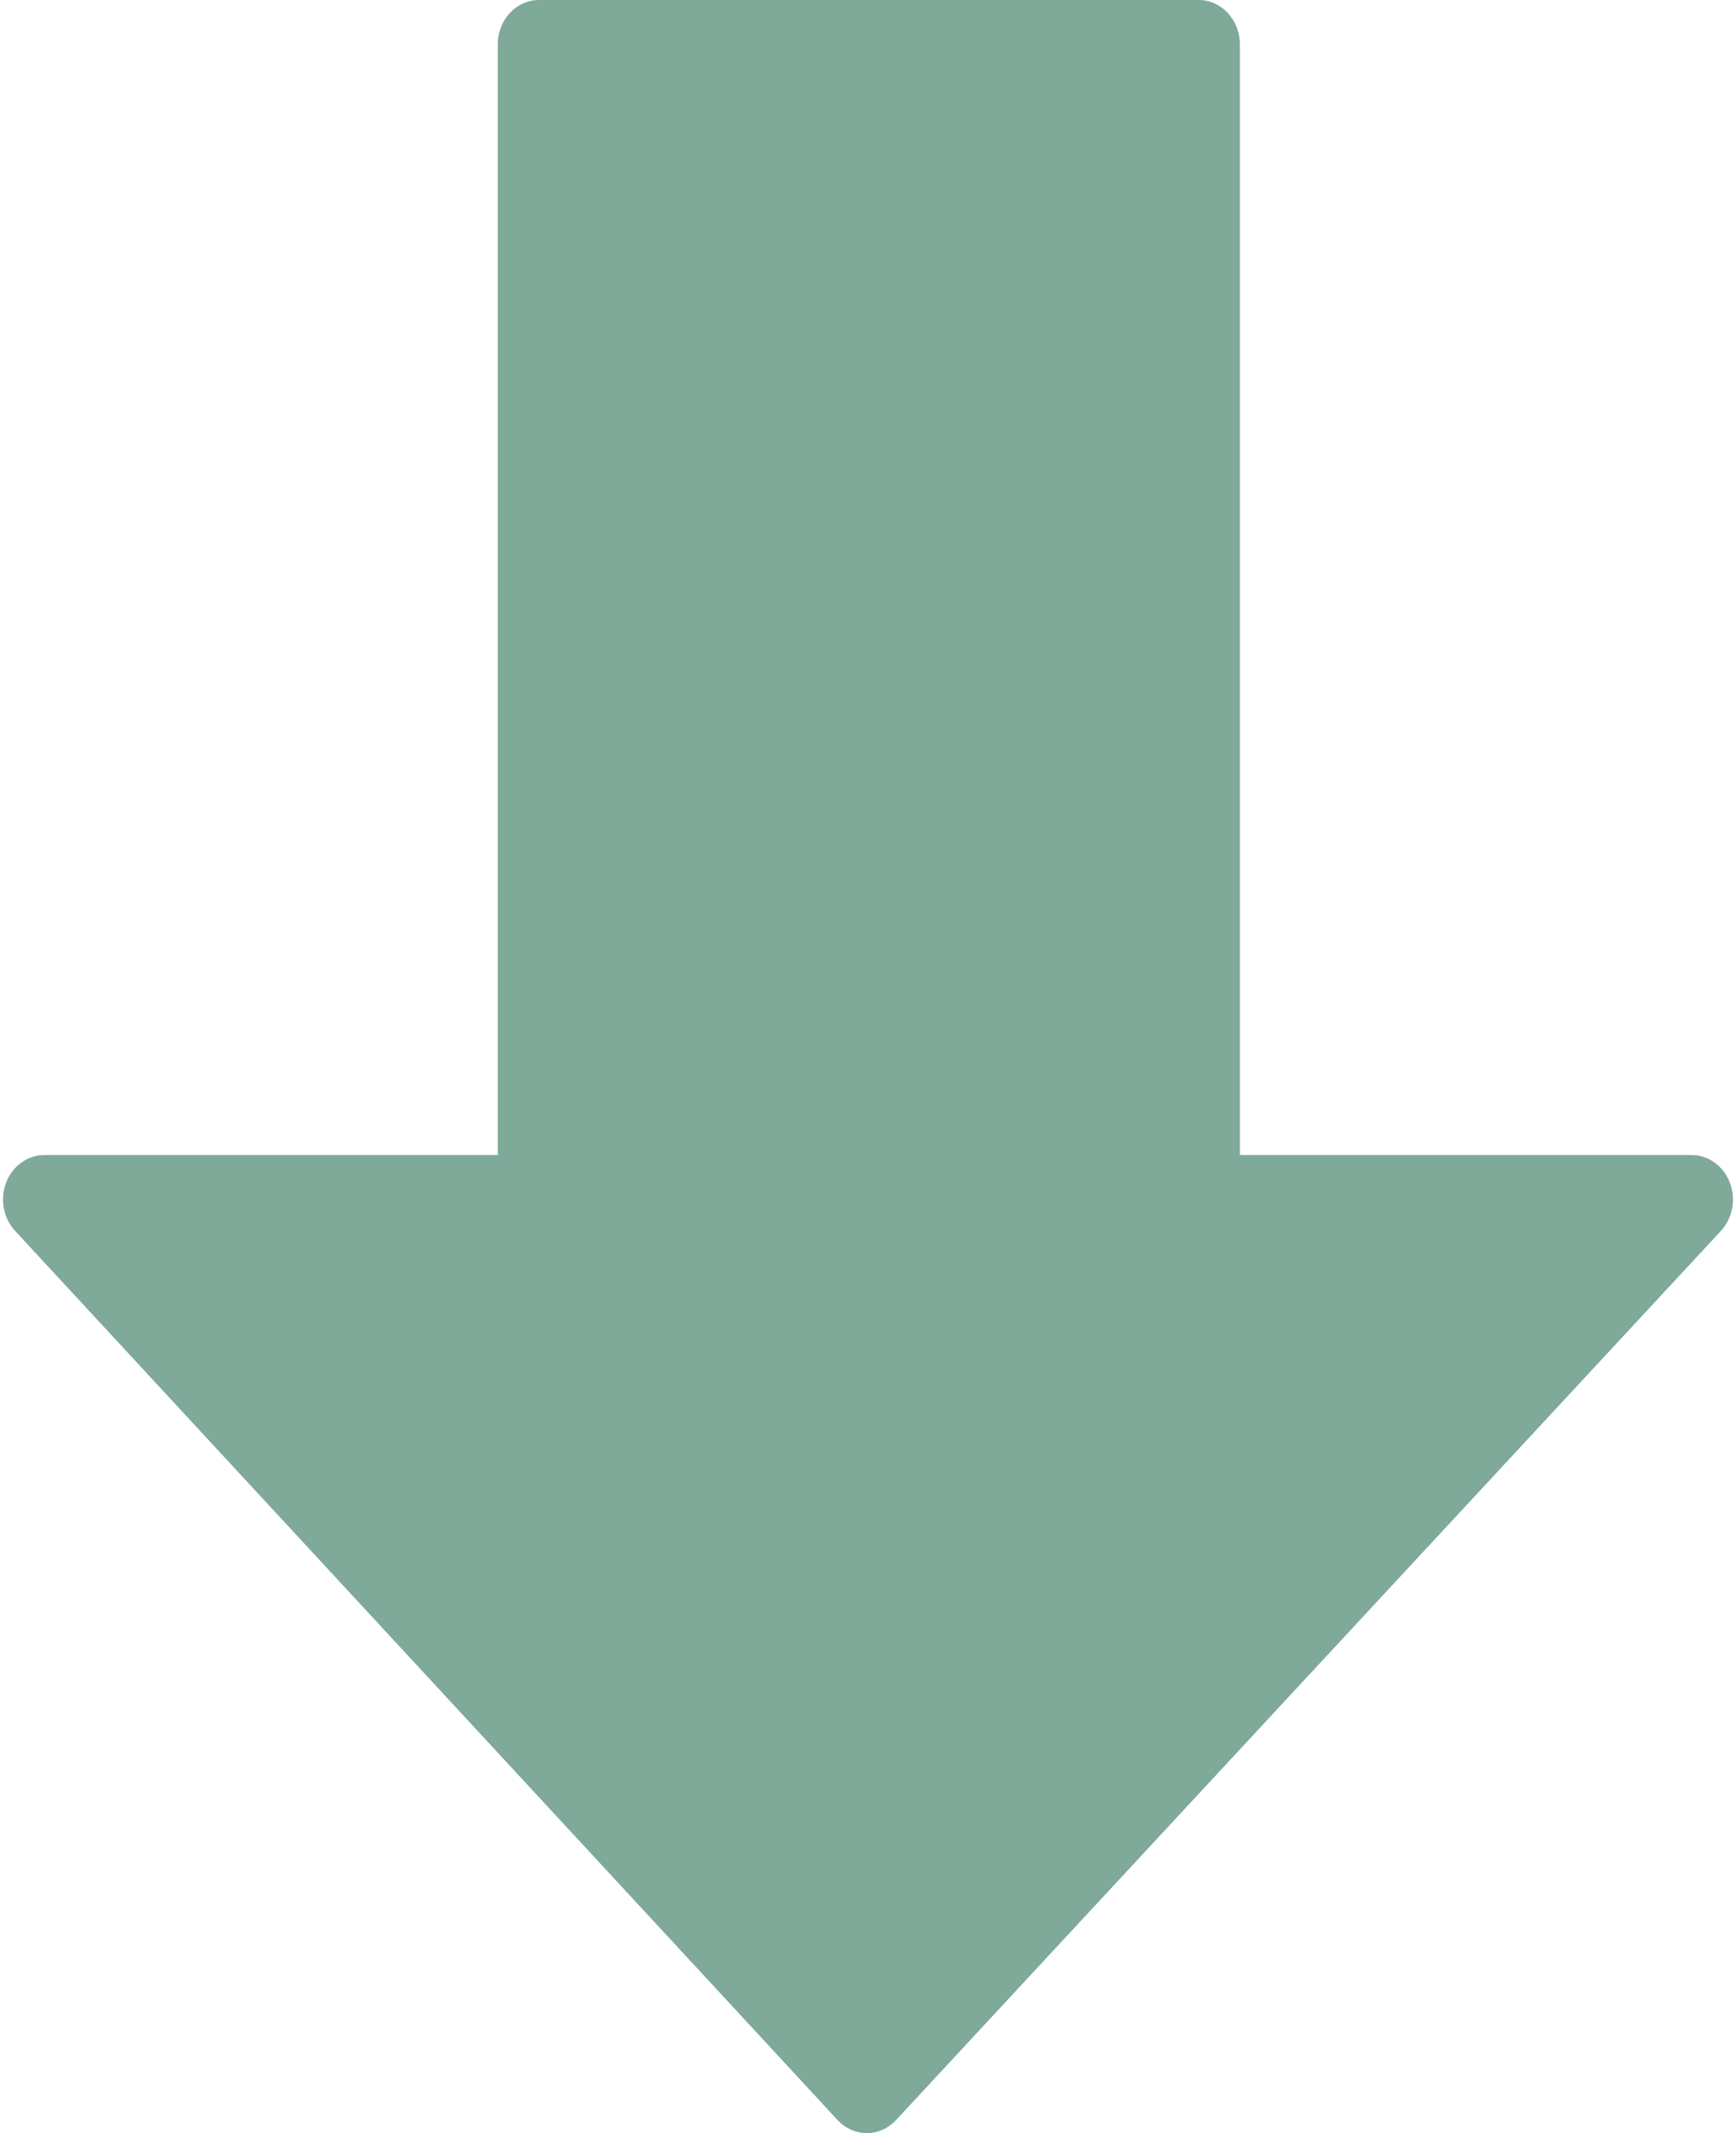<svg width="114" height="140" viewBox="0 0 114 140" fill="none" xmlns="http://www.w3.org/2000/svg">
<path d="M113.592 77.61C113.17 76.519 112.184 75.808 111.09 75.808H81.422V2.916C81.422 1.306 80.209 0 78.715 0H35.396C33.901 0 32.688 1.306 32.688 2.916V75.808H2.907C1.813 75.808 0.827 76.52 0.405 77.604C-0.012 78.695 0.215 79.949 0.99 80.783L55.003 139.143C55.512 139.691 56.2 140 56.92 140C57.64 140 58.328 139.691 58.837 139.149L113.007 80.788C113.781 79.954 114.014 78.701 113.592 77.61Z" fill="#7FA998"/>
</svg>
